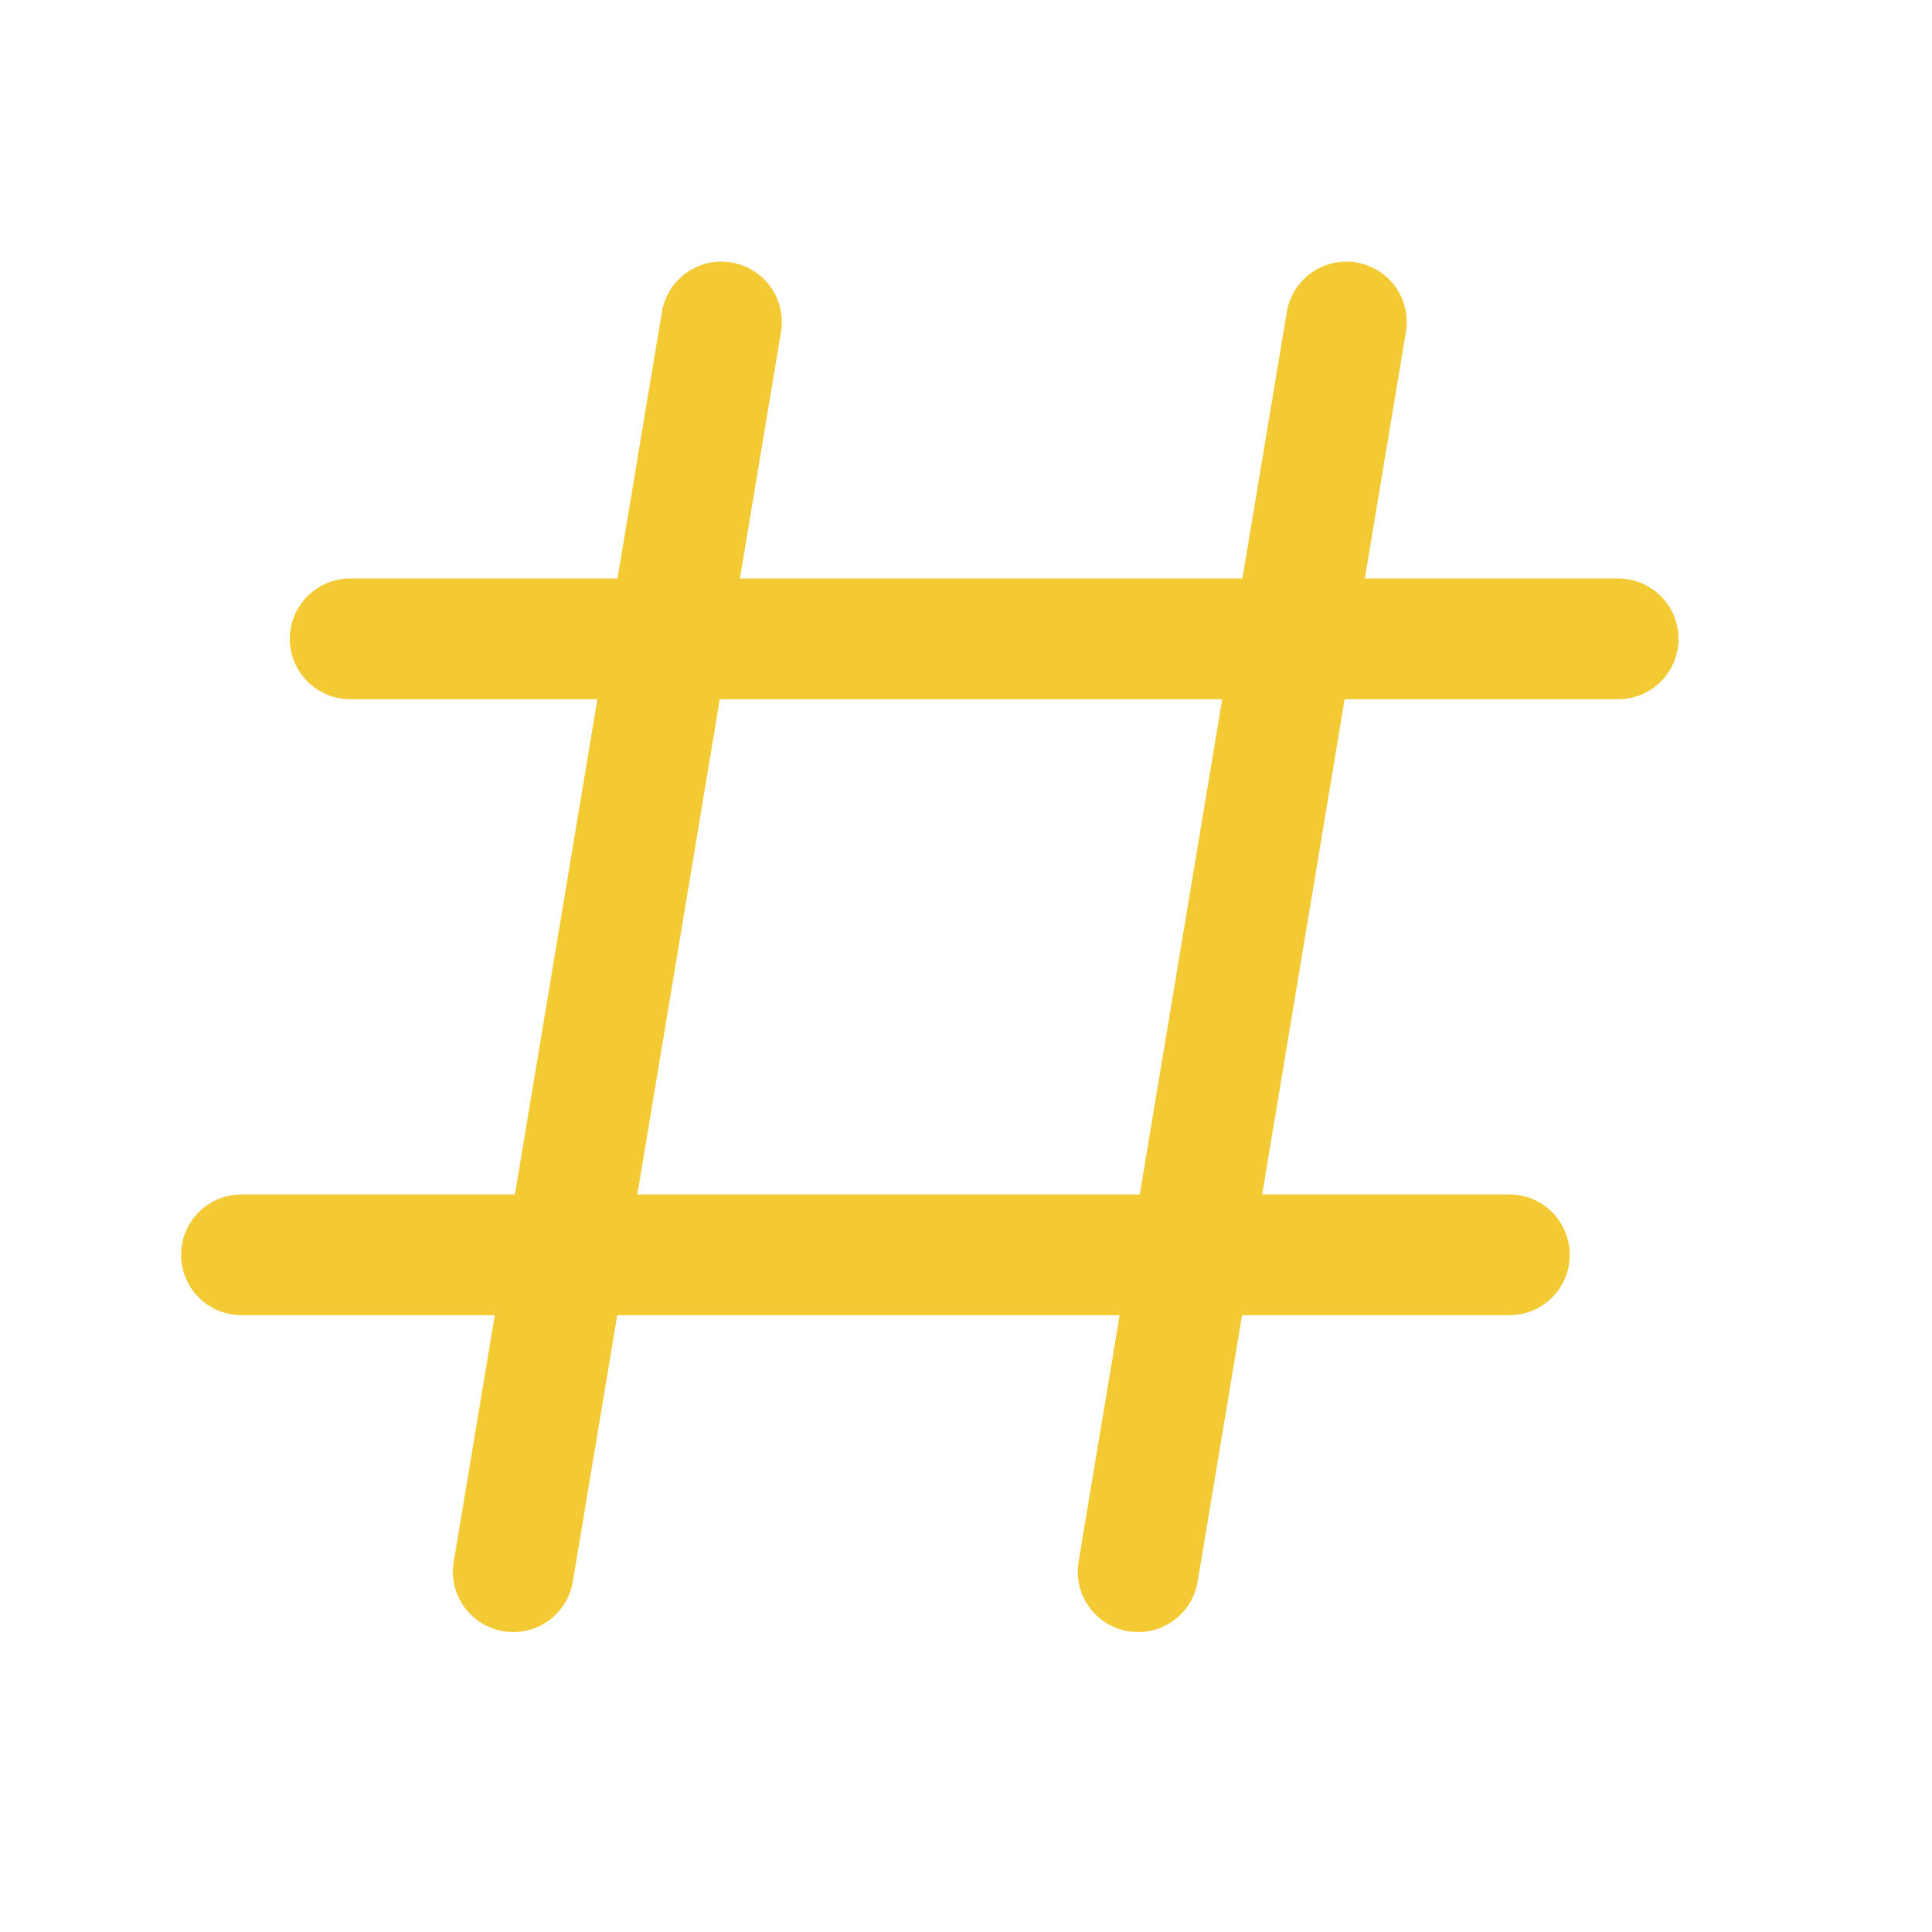 <svg width="24" height="24" viewBox="0 0 24 24" fill="none" xmlns="http://www.w3.org/2000/svg">
<g clip-path="url(#clip0_7_386)">
<path d="M4.35 7.936H8.306L8.962 4" stroke="#F3CA33" stroke-width="1.5" stroke-linecap="round" stroke-linejoin="round"/>
<path d="M20.101 7.936H16.069L16.725 4" stroke="#F3CA33" stroke-width="1.5" stroke-linecap="round" stroke-linejoin="round"/>
<path d="M16.068 7.936L14.794 15.588H7.032L8.306 7.936H16.068Z" stroke="#F3CA33" stroke-width="1.5" stroke-linecap="round" stroke-linejoin="round"/>
<path d="M3 15.588H7.032L6.376 19.524" stroke="#F3CA33" stroke-width="1.5" stroke-linecap="round" stroke-linejoin="round"/>
<path d="M18.75 15.588H14.794L14.138 19.524" stroke="#F3CA33" stroke-width="1.5" stroke-linecap="round" stroke-linejoin="round"/>
</g>
<defs>
<clipPath id="clip0_7_386">
<rect width="24" height="24" fill="white"/>
</clipPath>
</defs>
</svg>
